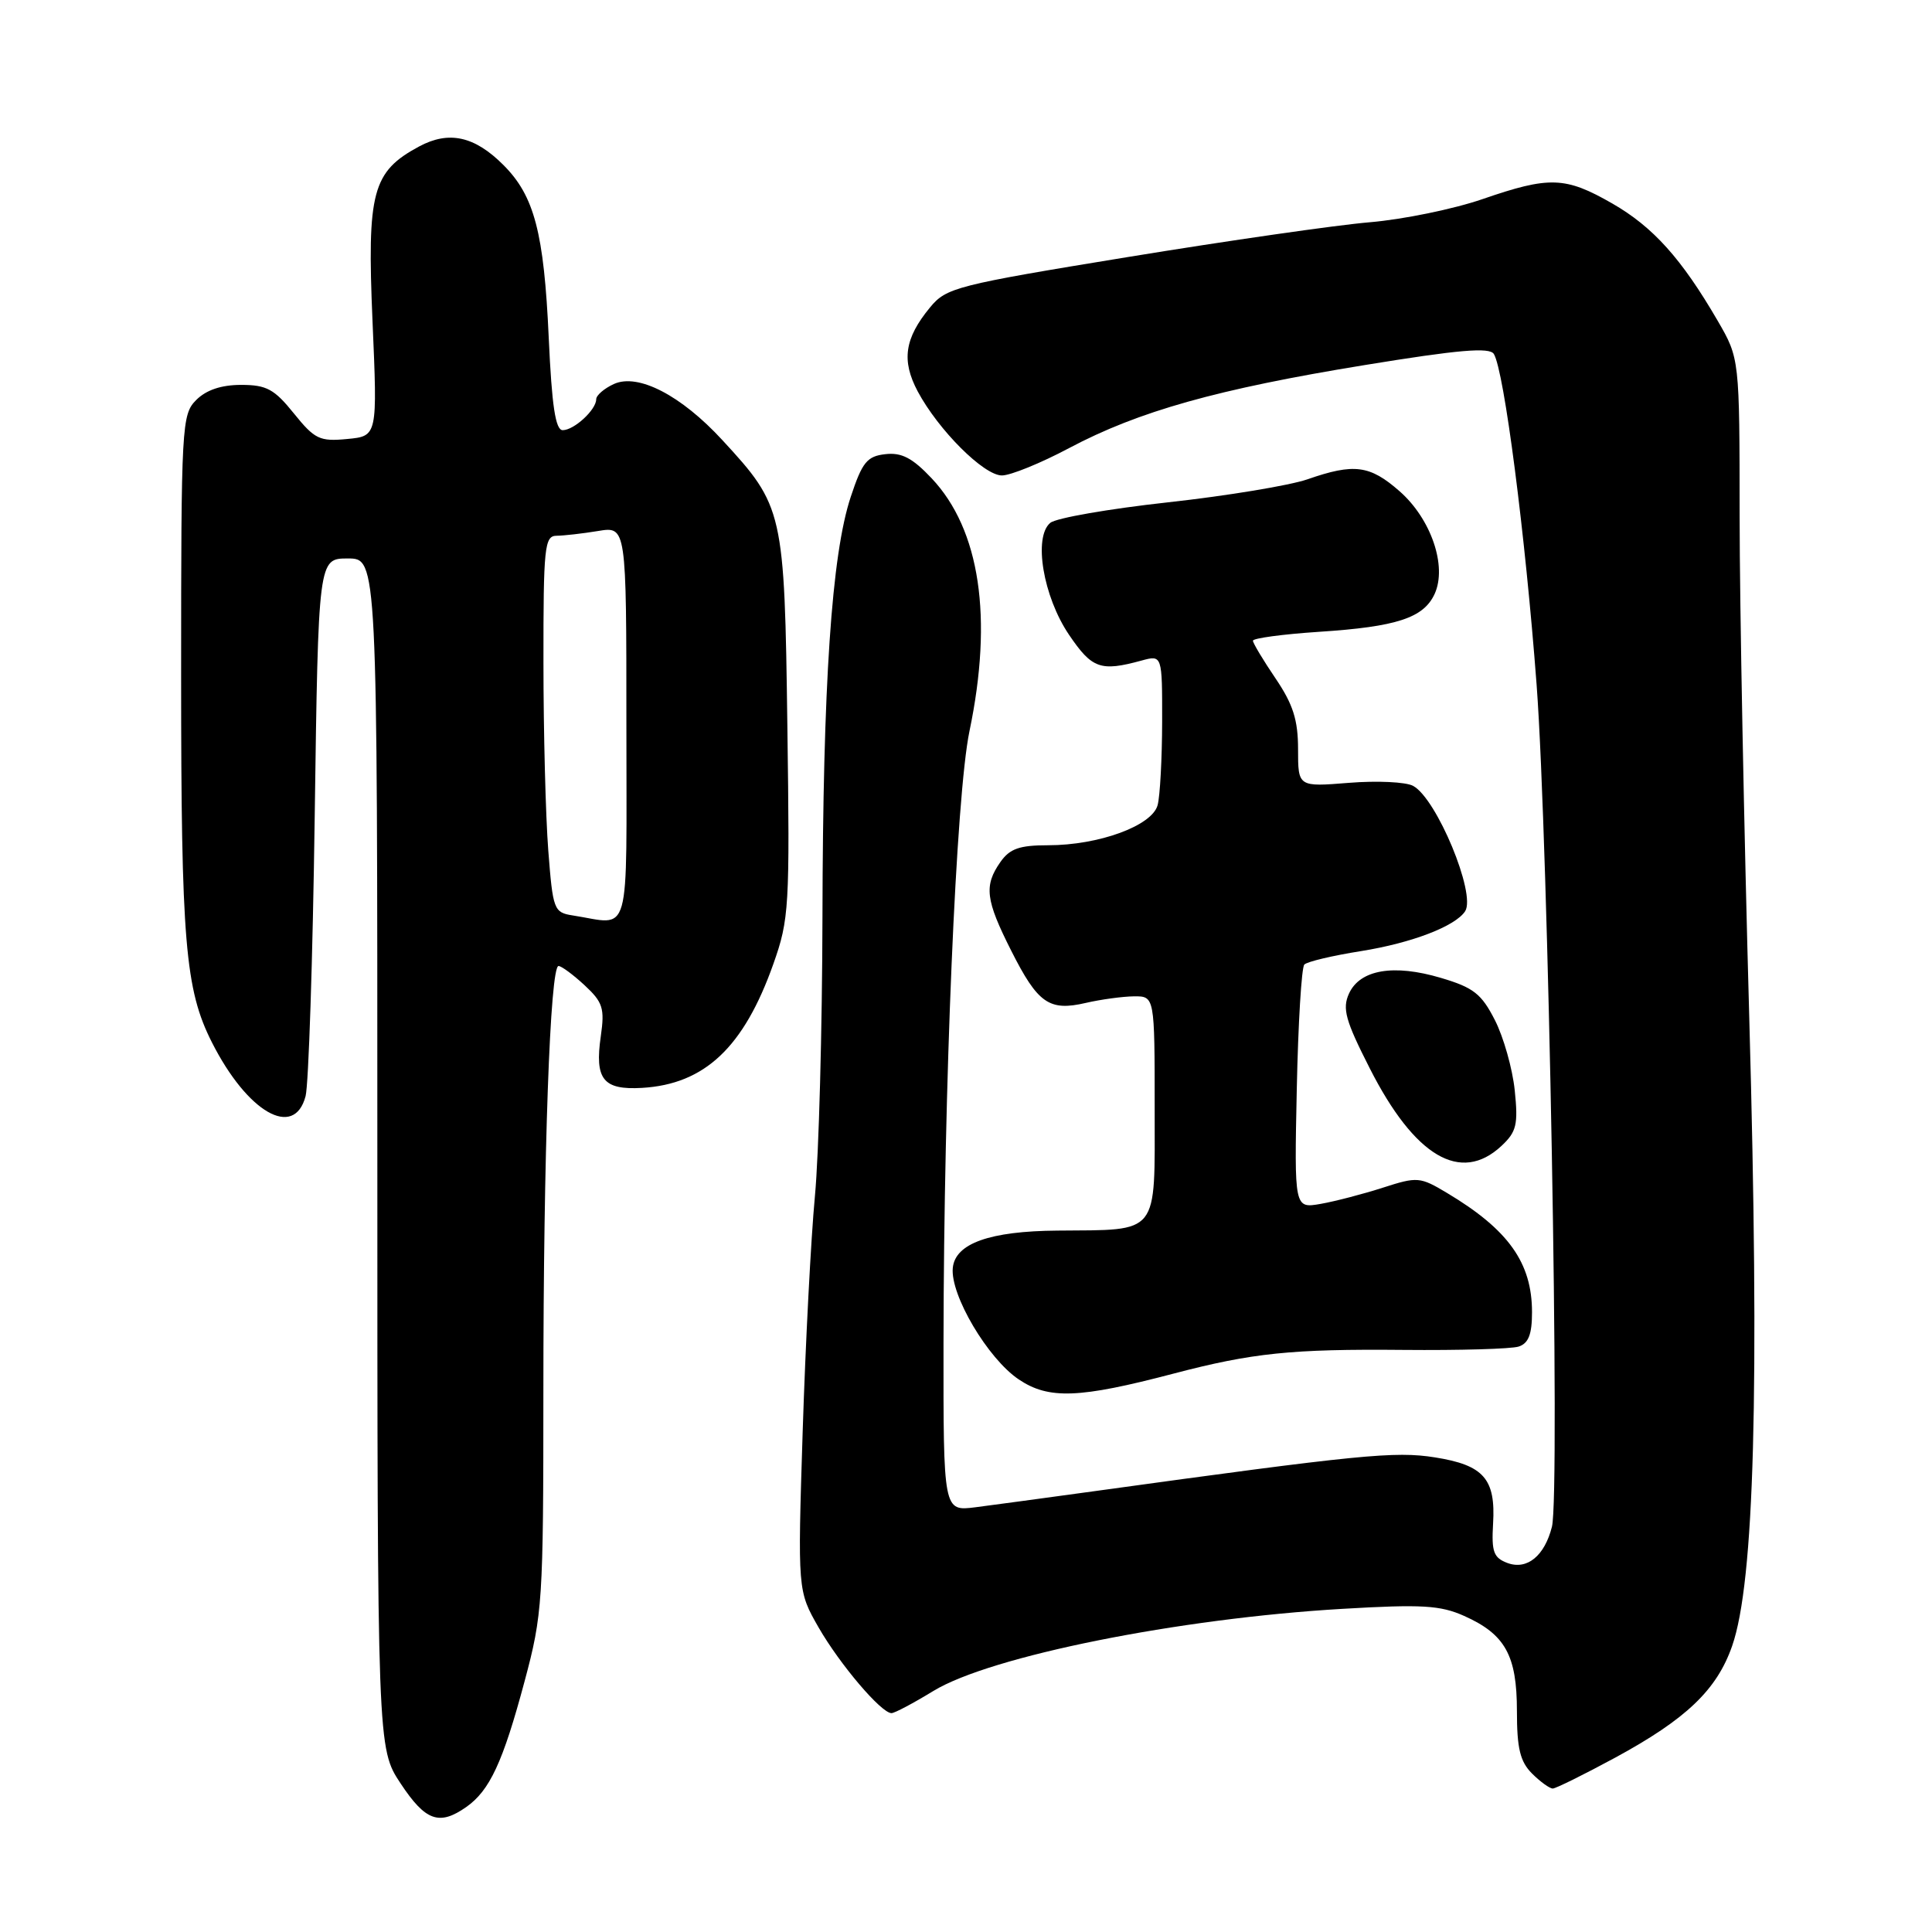 <?xml version="1.0" encoding="UTF-8" standalone="no"?>
<!DOCTYPE svg PUBLIC "-//W3C//DTD SVG 1.1//EN" "http://www.w3.org/Graphics/SVG/1.1/DTD/svg11.dtd" >
<svg xmlns="http://www.w3.org/2000/svg" xmlns:xlink="http://www.w3.org/1999/xlink" version="1.1" viewBox="0 0 256 256">
 <g >
 <path fill="currentColor"
d=" M 61.78 239.44 C 64.89 237.26 66.64 233.50 69.51 222.78 C 71.89 213.90 72.00 212.23 72.00 184.41 C 72.00 152.96 72.89 128.00 74.01 128.00 C 74.39 128.00 75.95 129.15 77.46 130.55 C 79.88 132.80 80.14 133.60 79.61 137.30 C 78.78 143.03 79.92 144.45 85.08 144.15 C 93.38 143.66 98.56 138.77 102.47 127.74 C 104.57 121.81 104.66 120.22 104.33 96.20 C 103.95 67.69 103.81 67.09 95.72 58.32 C 90.25 52.38 84.55 49.43 81.35 50.88 C 80.06 51.47 79.00 52.38 79.00 52.91 C 79.00 54.29 76.07 57.00 74.56 57.00 C 73.61 57.00 73.12 53.82 72.71 44.75 C 72.08 30.82 70.80 25.96 66.71 21.87 C 62.88 18.03 59.48 17.29 55.53 19.41 C 49.33 22.75 48.62 25.41 49.36 42.55 C 50.02 57.79 50.02 57.79 46.00 58.17 C 42.35 58.52 41.70 58.20 38.94 54.78 C 36.35 51.56 35.32 51.00 31.95 51.00 C 29.33 51.00 27.33 51.67 26.00 53.00 C 24.08 54.92 24.00 56.33 24.00 89.45 C 24.00 124.77 24.53 131.11 28.08 138.12 C 32.78 147.41 38.98 150.97 40.49 145.25 C 40.89 143.74 41.44 127.09 41.70 108.25 C 42.18 74.00 42.18 74.00 46.09 74.00 C 50.00 74.00 50.00 74.00 50.00 152.83 C 50.00 231.66 50.00 231.66 53.09 236.33 C 56.38 241.30 58.20 241.95 61.78 239.44 Z  M 214.00 232.91 C 223.44 227.79 227.49 223.92 229.52 218.09 C 232.47 209.62 233.16 184.28 231.79 135.00 C 231.09 109.97 230.51 80.05 230.51 68.50 C 230.50 47.50 230.50 47.50 227.60 42.50 C 222.81 34.26 219.03 30.06 213.63 26.96 C 207.40 23.39 205.32 23.32 196.42 26.39 C 192.62 27.70 185.90 29.08 181.50 29.45 C 177.10 29.82 162.70 31.89 149.50 34.05 C 126.68 37.78 125.39 38.11 123.23 40.74 C 119.85 44.84 119.43 47.77 121.60 51.86 C 124.35 57.00 130.36 63.00 132.76 63.00 C 133.90 63.00 137.91 61.37 141.67 59.37 C 150.87 54.49 161.32 51.55 180.85 48.37 C 193.29 46.34 197.37 45.99 197.94 46.90 C 199.30 49.11 202.11 70.81 203.61 90.75 C 205.17 111.53 206.74 197.91 205.64 202.30 C 204.67 206.16 202.35 208.06 199.76 207.11 C 197.91 206.42 197.62 205.64 197.84 201.90 C 198.20 195.96 196.60 194.13 190.13 193.11 C 184.84 192.27 180.21 192.73 145.00 197.59 C 138.68 198.46 131.59 199.42 129.25 199.72 C 125.00 200.26 125.00 200.26 125.02 177.88 C 125.06 143.86 126.69 105.35 128.46 96.88 C 131.60 81.82 129.86 70.18 123.45 63.38 C 120.90 60.68 119.47 59.93 117.31 60.18 C 114.89 60.45 114.25 61.24 112.73 65.83 C 110.19 73.48 109.04 90.62 108.98 121.50 C 108.95 136.35 108.50 153.00 107.98 158.50 C 107.46 164.00 106.73 178.02 106.36 189.65 C 105.69 210.79 105.69 210.79 108.47 215.65 C 111.29 220.55 116.77 227.00 118.13 227.00 C 118.54 227.00 121.03 225.68 123.68 224.06 C 131.24 219.45 156.14 214.45 177.89 213.18 C 188.39 212.56 190.86 212.71 194.01 214.12 C 199.45 216.55 201.00 219.35 201.00 226.72 C 201.00 231.67 201.42 233.42 203.00 235.00 C 204.10 236.10 205.34 236.99 205.75 236.99 C 206.16 236.98 209.88 235.14 214.00 232.91 Z  M 155.50 182.01 C 165.94 179.27 171.14 178.73 185.97 178.87 C 193.38 178.94 200.25 178.74 201.22 178.43 C 202.53 178.01 203.00 176.82 203.00 173.88 C 203.00 167.33 199.88 162.94 191.75 158.08 C 188.16 155.93 187.81 155.90 183.25 157.37 C 180.64 158.21 176.93 159.18 175.00 159.52 C 171.50 160.13 171.50 160.13 171.83 144.32 C 172.01 135.62 172.46 128.19 172.83 127.81 C 173.20 127.42 176.59 126.62 180.38 126.02 C 187.06 124.95 192.85 122.73 194.14 120.74 C 195.61 118.45 190.36 105.80 187.24 104.13 C 186.28 103.61 182.45 103.43 178.74 103.73 C 172.00 104.27 172.00 104.27 172.00 99.29 C 172.00 95.40 171.34 93.33 169.02 89.90 C 167.38 87.48 166.03 85.23 166.02 84.90 C 166.01 84.57 169.94 84.04 174.75 83.72 C 185.08 83.05 188.64 81.88 190.10 78.69 C 191.77 75.02 189.63 68.76 185.45 65.09 C 181.51 61.63 179.42 61.36 173.25 63.51 C 170.91 64.32 162.60 65.70 154.77 66.56 C 146.95 67.42 139.93 68.64 139.17 69.28 C 136.90 71.16 138.22 79.04 141.65 84.11 C 144.70 88.61 145.83 89.01 151.25 87.53 C 154.00 86.78 154.00 86.78 153.99 95.64 C 153.98 100.51 153.71 105.49 153.39 106.69 C 152.65 109.42 145.61 112.00 138.88 112.00 C 135.09 112.00 133.80 112.45 132.56 114.22 C 130.36 117.36 130.59 119.24 133.99 125.97 C 137.52 132.97 139.02 134.02 143.88 132.89 C 145.87 132.43 148.74 132.04 150.25 132.02 C 153.00 132.00 153.00 132.00 153.00 146.88 C 153.00 163.86 153.73 162.94 140.12 163.06 C 131.15 163.13 126.57 164.76 126.25 168.00 C 125.89 171.57 130.89 180.03 134.99 182.78 C 138.96 185.45 142.99 185.30 155.50 182.01 Z  M 198.94 151.85 C 200.95 149.97 201.18 149.02 200.71 144.47 C 200.41 141.60 199.23 137.42 198.08 135.17 C 196.31 131.69 195.24 130.85 190.94 129.58 C 184.67 127.71 180.20 128.48 178.75 131.65 C 177.84 133.65 178.27 135.21 181.50 141.56 C 187.44 153.26 193.55 156.87 198.94 151.85 Z  M 75.89 121.30 C 73.39 120.91 73.26 120.56 72.65 112.70 C 72.30 108.19 72.01 96.96 72.01 87.75 C 72.00 72.47 72.15 71.00 73.75 70.99 C 74.71 70.98 77.19 70.70 79.25 70.36 C 83.00 69.74 83.00 69.74 83.00 95.87 C 83.00 125.11 83.73 122.51 75.89 121.30 Z "/>
</g>
</svg>